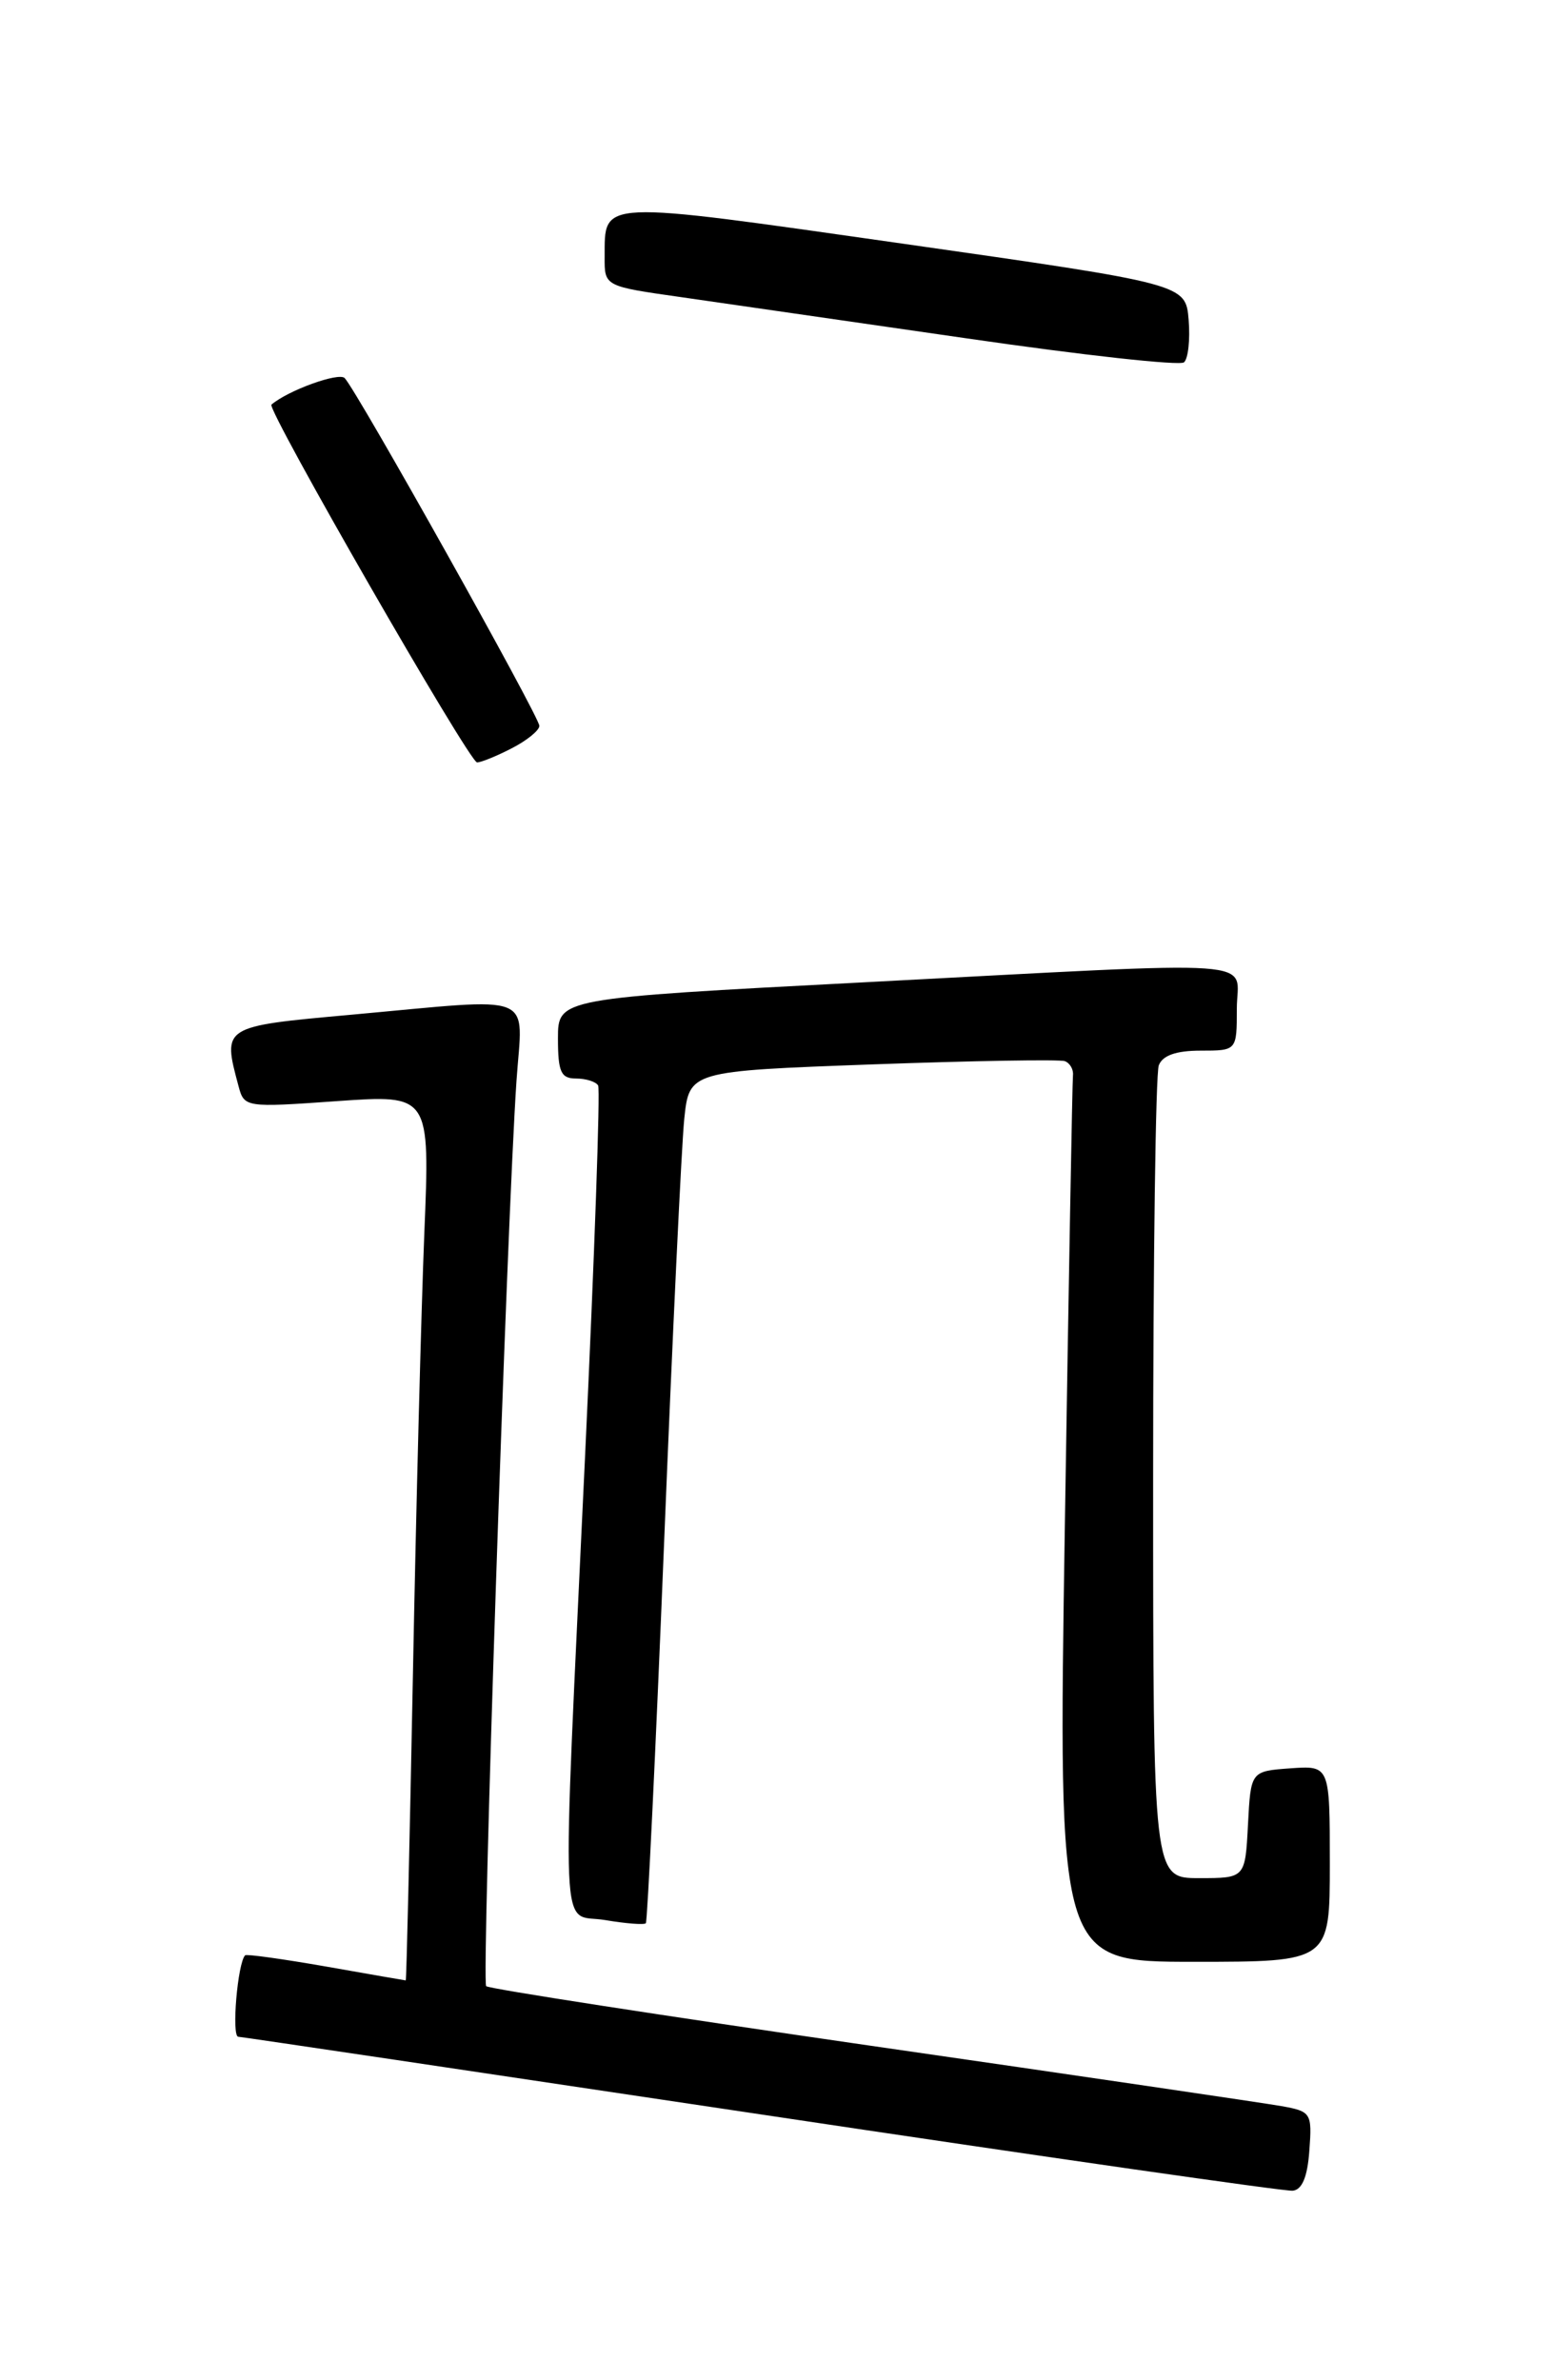<?xml version="1.0" encoding="UTF-8" standalone="no"?>
<!DOCTYPE svg PUBLIC "-//W3C//DTD SVG 1.1//EN" "http://www.w3.org/Graphics/SVG/1.1/DTD/svg11.dtd" >
<svg xmlns="http://www.w3.org/2000/svg" xmlns:xlink="http://www.w3.org/1999/xlink" version="1.1" viewBox="0 0 167 256">
 <g >
 <path fill="currentColor"
d=" M 140.80 231.30 C 141.10 227.26 140.99 227.09 137.80 226.52 C 135.99 226.20 116.12 223.27 93.65 220.03 C 71.18 216.78 52.56 213.90 52.28 213.62 C 51.77 213.10 54.50 131.53 55.54 116.25 C 56.20 106.58 58.02 107.30 37.75 109.14 C 23.85 110.40 23.92 110.36 25.65 116.82 C 26.26 119.11 26.39 119.13 36.25 118.43 C 46.24 117.73 46.24 117.73 45.63 132.61 C 45.30 140.80 44.74 162.24 44.40 180.25 C 44.05 198.26 43.71 213.00 43.63 213.00 C 43.56 213.00 39.71 212.33 35.07 211.51 C 30.43 210.70 26.51 210.15 26.36 210.30 C 25.55 211.12 24.88 219.01 25.62 219.06 C 26.10 219.09 51.47 222.87 82.00 227.44 C 112.53 232.02 138.18 235.70 139.00 235.62 C 140.02 235.53 140.60 234.13 140.80 231.30 Z  M 143.00 200.44 C 143.00 189.89 143.00 189.89 138.75 190.19 C 134.50 190.50 134.50 190.50 134.20 196.25 C 133.90 202.00 133.90 202.00 128.95 202.00 C 124.00 202.00 124.00 202.00 124.00 159.08 C 124.00 135.48 124.27 115.45 124.61 114.58 C 125.02 113.51 126.48 113.00 129.11 113.00 C 133.00 113.00 133.00 113.00 133.00 108.50 C 133.00 103.04 137.17 103.34 92.75 105.66 C 60.00 107.37 60.00 107.37 60.00 111.69 C 60.00 115.29 60.32 116.00 61.94 116.00 C 63.01 116.00 64.08 116.34 64.32 116.75 C 64.56 117.16 63.93 135.05 62.92 156.50 C 60.38 210.74 60.16 205.68 65.07 206.51 C 67.30 206.89 69.28 207.04 69.45 206.85 C 69.62 206.66 70.51 188.28 71.41 166.00 C 72.31 143.72 73.29 123.18 73.58 120.35 C 74.12 115.20 74.12 115.20 93.81 114.48 C 104.64 114.09 113.95 113.93 114.50 114.13 C 115.05 114.33 115.45 115.02 115.38 115.65 C 115.31 116.28 114.92 137.99 114.51 163.90 C 113.77 211.00 113.77 211.00 128.38 211.00 C 143.00 211.00 143.00 211.00 143.00 200.44 Z  M 55.05 80.47 C 56.67 79.64 58.00 78.55 58.00 78.07 C 58.00 77.08 38.34 41.95 37.06 40.66 C 36.42 40.02 30.97 41.99 29.19 43.52 C 28.64 43.99 50.47 81.99 51.30 82.00 C 51.74 82.00 53.43 81.31 55.05 80.47 Z  M 127.82 34.41 C 127.50 30.55 127.50 30.55 97.10 26.21 C 64.04 21.50 65.05 21.46 65.02 27.65 C 65.00 30.79 65.00 30.79 73.25 31.96 C 77.79 32.61 91.62 34.61 104.00 36.40 C 116.38 38.20 126.87 39.36 127.32 38.97 C 127.77 38.58 127.99 36.53 127.82 34.41 Z "/>
</g>
</svg>